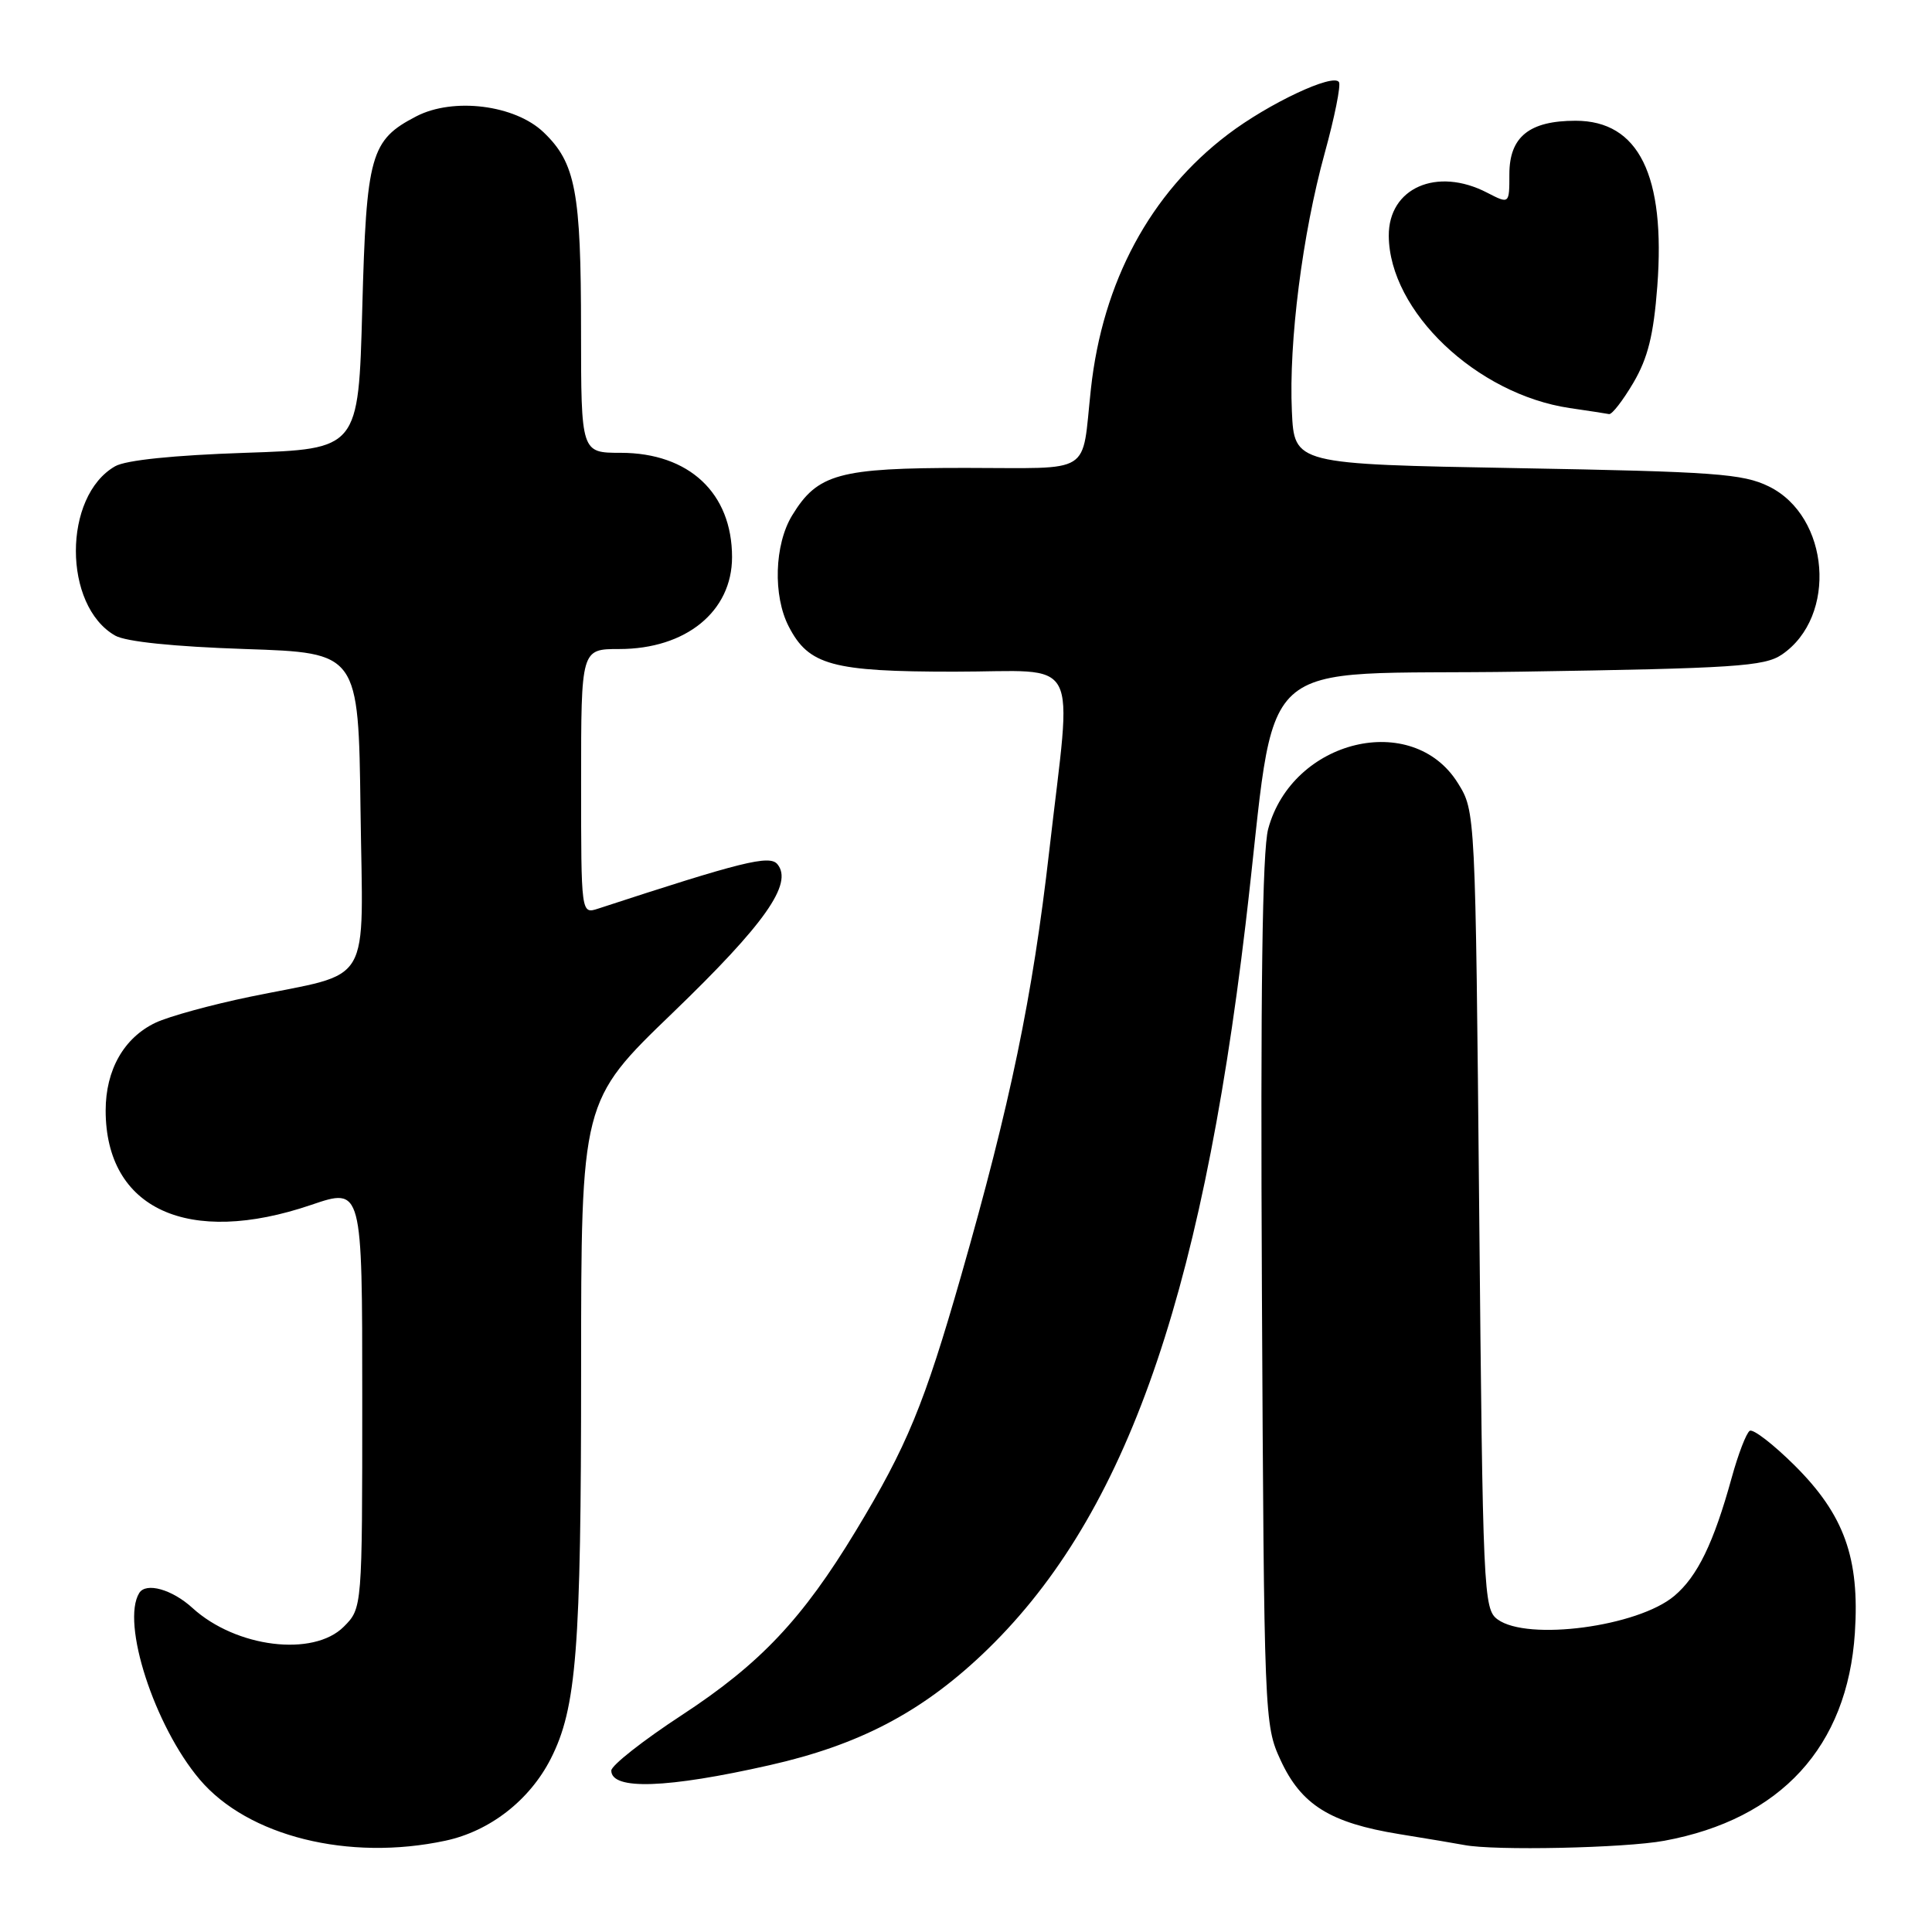 <?xml version="1.0" encoding="UTF-8" standalone="no"?>
<!DOCTYPE svg PUBLIC "-//W3C//DTD SVG 1.1//EN" "http://www.w3.org/Graphics/SVG/1.1/DTD/svg11.dtd" >
<svg xmlns="http://www.w3.org/2000/svg" xmlns:xlink="http://www.w3.org/1999/xlink" version="1.1" viewBox="0 0 256 256">
 <g >
 <path fill="currentColor"
d=" M 59.03 243.90 C 64.91 242.64 70.17 238.55 72.97 233.06 C 76.39 226.35 77.00 218.62 77.00 181.76 C 77.00 145.89 77.00 145.89 89.14 134.20 C 101.35 122.43 105.13 117.07 103.01 114.51 C 101.97 113.25 98.29 114.17 79.25 120.40 C 77.00 121.13 77.00 121.13 77.00 103.57 C 77.00 86.00 77.00 86.00 82.05 86.00 C 90.89 86.00 97.00 81.02 97.00 73.82 C 97.00 65.34 91.31 60.01 82.25 60.00 C 77.00 60.00 77.00 60.00 76.99 43.75 C 76.99 25.39 76.27 21.59 72.03 17.53 C 68.24 13.90 60.08 12.87 55.17 15.41 C 49.09 18.56 48.55 20.47 48.00 40.95 C 47.50 59.50 47.50 59.50 32.50 60.00 C 23.02 60.32 16.68 60.97 15.26 61.78 C 8.32 65.74 8.32 80.26 15.26 84.22 C 16.68 85.03 23.02 85.68 32.50 86.00 C 47.50 86.50 47.50 86.50 47.77 107.27 C 48.08 131.28 49.61 128.68 33.16 132.07 C 28.02 133.13 22.38 134.68 20.62 135.51 C 16.42 137.50 14.00 141.77 14.00 147.15 C 14.01 160.20 24.93 165.21 41.25 159.65 C 48.00 157.35 48.00 157.35 48.00 185.22 C 48.00 213.09 48.00 213.09 45.55 215.55 C 41.51 219.58 31.27 218.32 25.51 213.07 C 22.81 210.60 19.35 209.63 18.45 211.08 C 16.02 215.01 20.46 228.71 26.46 235.79 C 32.84 243.32 46.20 246.65 59.03 243.90 Z  M 220.53 243.91 C 235.97 241.06 244.79 231.44 245.78 216.38 C 246.43 206.45 244.37 200.72 237.81 194.19 C 234.98 191.38 232.30 189.31 231.85 189.59 C 231.40 189.87 230.32 192.67 229.46 195.80 C 227.07 204.46 224.92 208.89 221.85 211.47 C 217.02 215.54 202.41 217.48 198.44 214.58 C 196.57 213.22 196.48 211.17 196.00 160.33 C 195.50 107.50 195.50 107.50 193.18 103.77 C 187.19 94.13 171.24 97.98 168.04 109.84 C 167.26 112.74 167.01 131.29 167.21 171.25 C 167.50 227.68 167.53 228.57 169.68 233.22 C 172.42 239.16 176.25 241.54 185.41 243.03 C 189.31 243.66 193.18 244.31 194.00 244.47 C 197.95 245.25 215.29 244.88 220.53 243.91 Z  M 102.00 233.89 C 113.73 231.24 121.93 226.97 130.07 219.30 C 148.70 201.72 159.03 173.13 165.04 122.50 C 169.43 85.53 165.02 89.57 201.50 89.00 C 229.91 88.56 233.79 88.30 236.10 86.74 C 243.50 81.71 242.47 68.41 234.37 64.45 C 230.93 62.77 227.24 62.50 201.00 62.03 C 171.50 61.50 171.50 61.50 171.18 54.50 C 170.76 45.31 172.57 31.04 175.53 20.29 C 176.84 15.54 177.69 11.31 177.42 10.88 C 176.68 9.67 168.11 13.70 162.70 17.81 C 152.41 25.61 146.10 37.33 144.55 51.54 C 143.28 63.13 145.07 62.00 127.93 62.00 C 111.13 62.00 108.33 62.77 104.96 68.30 C 102.61 72.16 102.40 78.95 104.52 83.03 C 107.16 88.15 110.28 89.00 126.45 89.00 C 143.53 89.00 142.06 86.22 139.03 112.76 C 136.82 132.09 133.88 146.24 127.37 168.98 C 122.46 186.12 120.18 191.64 113.38 202.88 C 106.34 214.51 100.74 220.45 90.39 227.23 C 85.22 230.61 81.00 233.93 81.00 234.61 C 81.00 237.23 88.40 236.97 102.00 233.89 Z  M 216.44 50.70 C 218.36 47.42 219.11 44.38 219.60 37.95 C 220.71 23.23 217.14 16.00 208.77 16.00 C 202.64 16.00 200.00 18.13 200.00 23.08 C 200.00 27.05 200.00 27.05 197.05 25.53 C 190.39 22.08 183.98 24.90 184.02 31.25 C 184.09 41.25 195.65 52.24 208.00 54.07 C 210.47 54.43 212.82 54.79 213.21 54.87 C 213.60 54.94 215.05 53.06 216.44 50.70 Z "/>
</g>
</svg>
